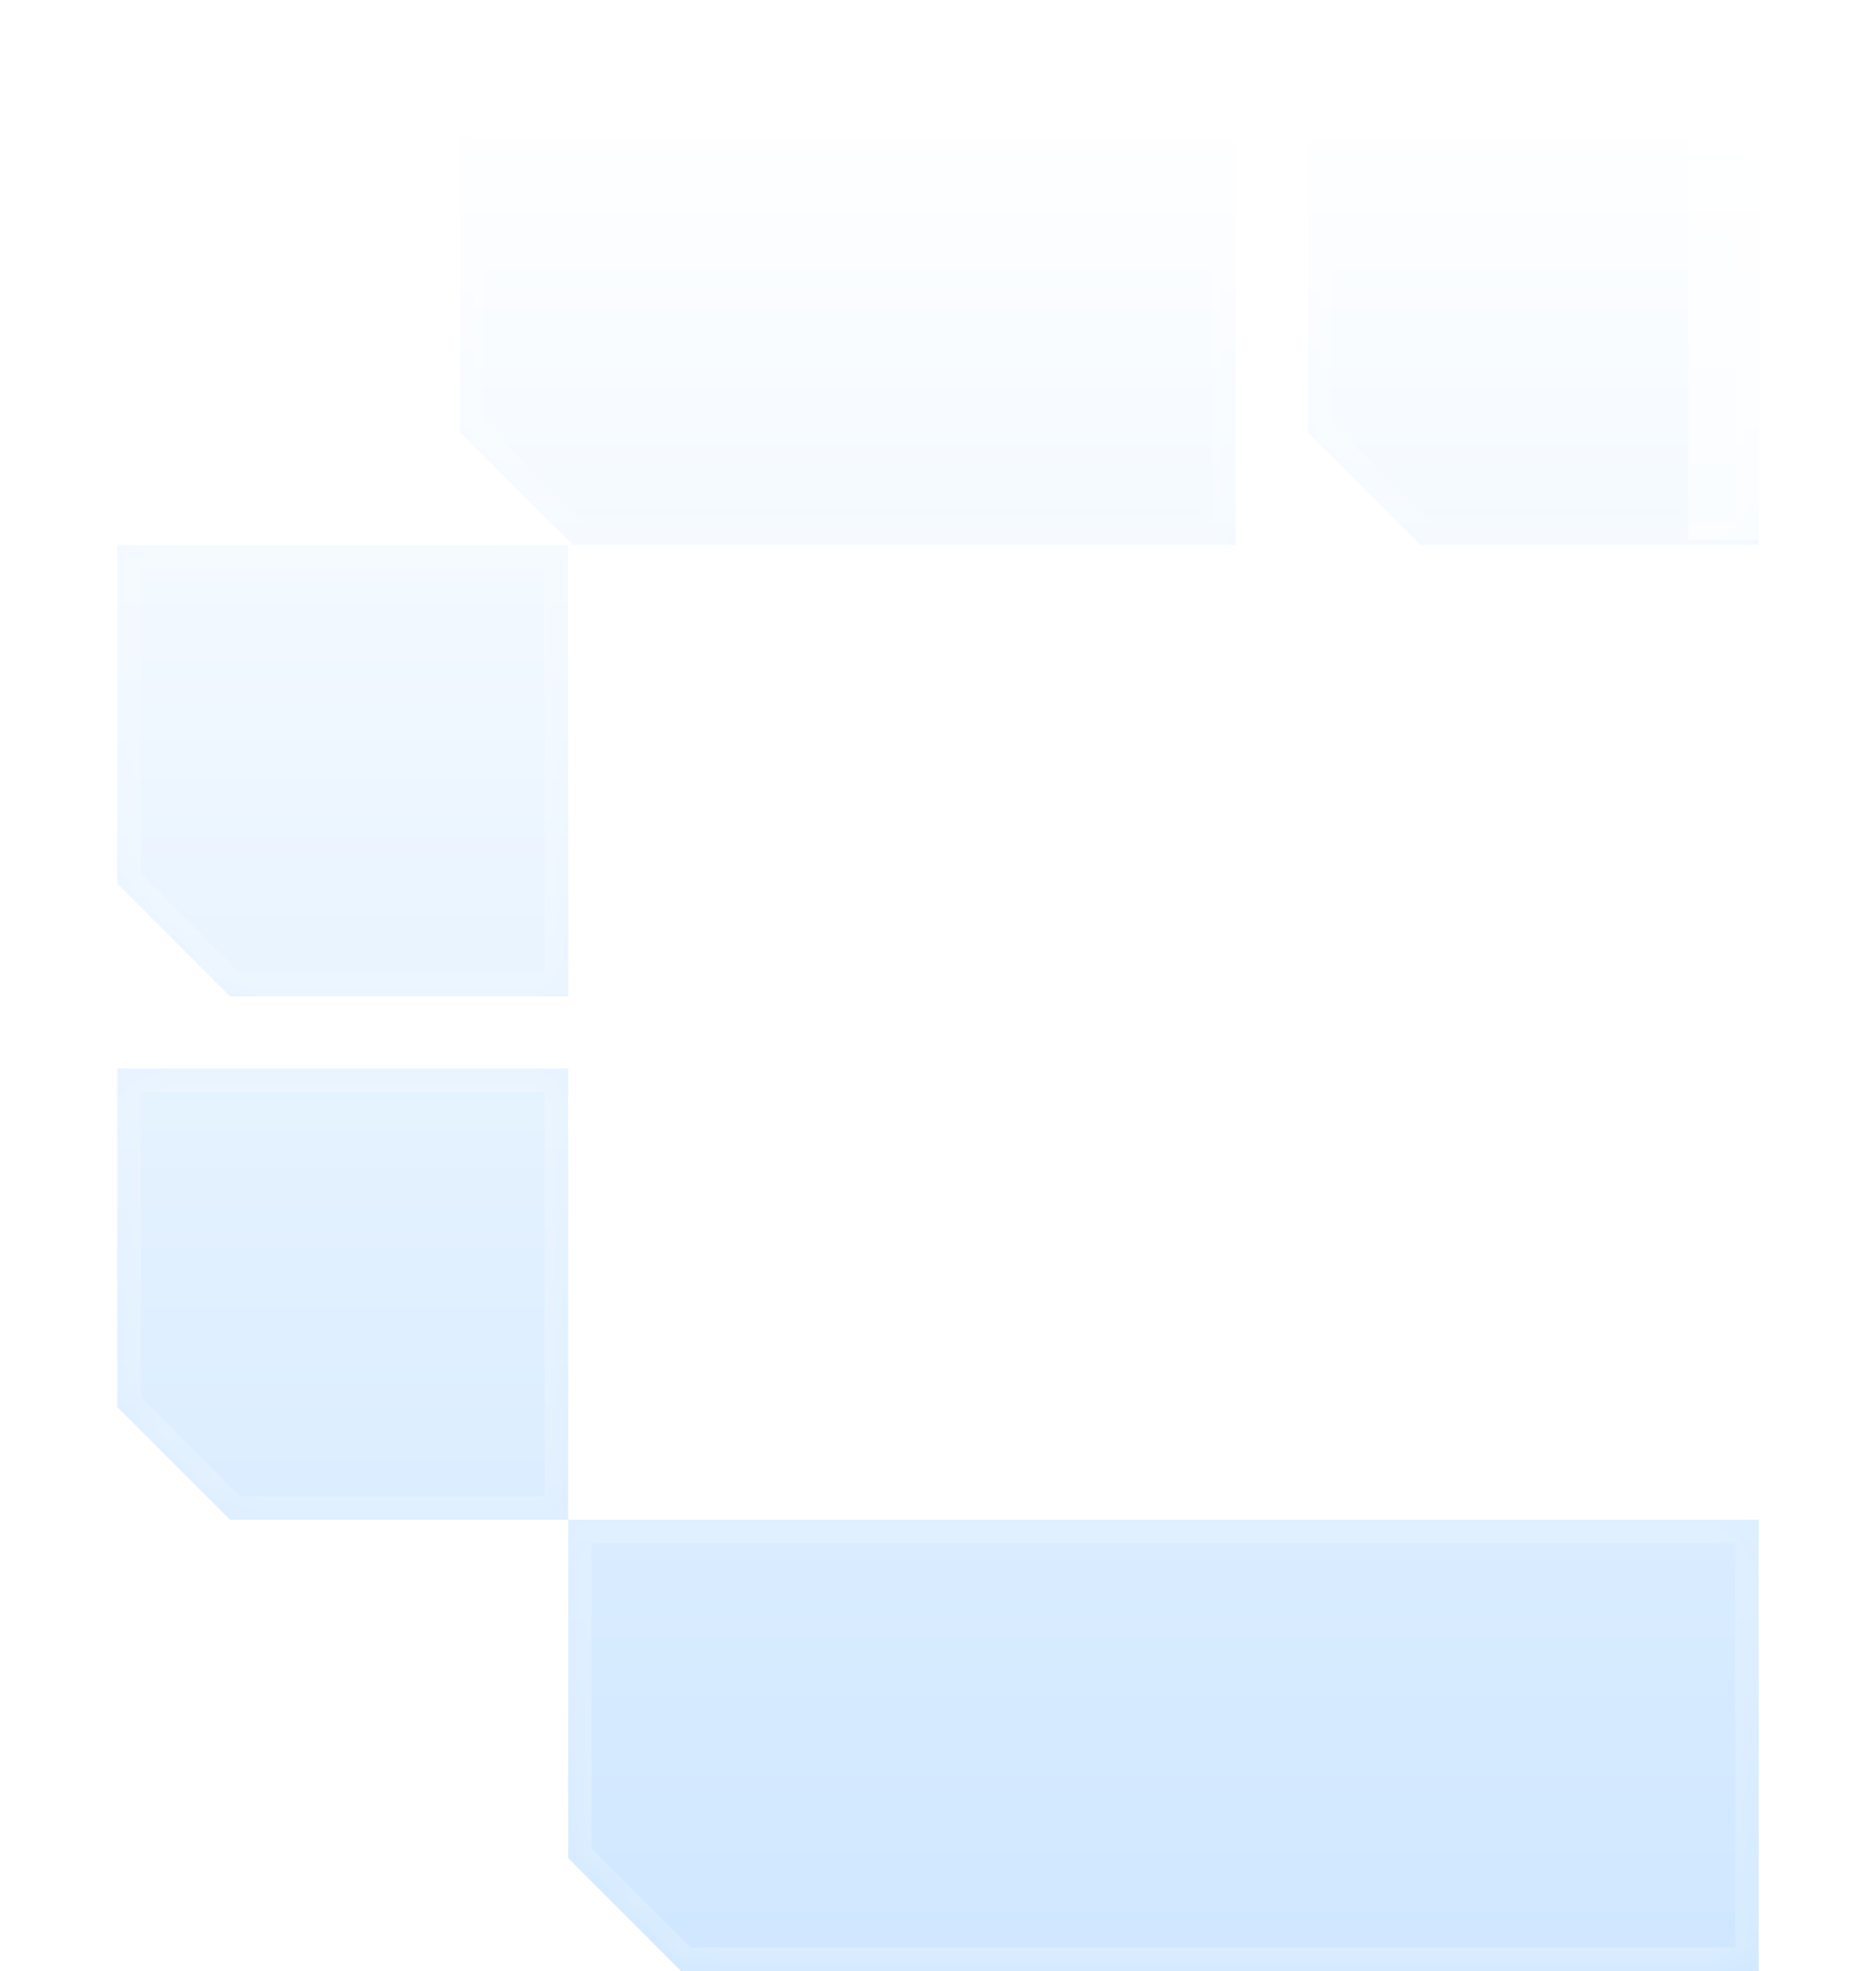 <svg width="40" height="42" viewBox="0 0 40 42" fill="none" xmlns="http://www.w3.org/2000/svg">
    <mask id="path-1-inside-1_74_123" fill="white">
        <path fill-rule="evenodd" clip-rule="evenodd"
            d="M27.885 2H37.5V11.615H32.692H30.288L27.885 9.212V6.808V2ZM12.115 32.385H37.5V42H16.923H14.519L12.115 39.596V37.192V32.385ZM2.5 22.769V27.577V29.981L4.904 32.385H7.308H12.115V22.769H2.5ZM2.5 11.615H12.115V21.231H7.308H4.904L2.5 18.827V16.423V11.615ZM26.346 2H9.808V6.808V9.212L12.212 11.615H14.616H26.346V2Z" />
    </mask>
    <path fill-rule="evenodd" clip-rule="evenodd"
        d="M27.885 2H37.5V11.615H32.692H30.288L27.885 9.212V6.808V2ZM12.115 32.385H37.5V42H16.923H14.519L12.115 39.596V37.192V32.385ZM2.5 22.769V27.577V29.981L4.904 32.385H7.308H12.115V22.769H2.5ZM2.5 11.615H12.115V21.231H7.308H4.904L2.5 18.827V16.423V11.615ZM26.346 2H9.808V6.808V9.212L12.212 11.615H14.616H26.346V2Z"
        fill="url(#paint0_linear_74_123)" />
    <path
        d="M37.5 2H38V1.5H37.5V2ZM27.885 2V1.5H27.385V2H27.885ZM37.5 11.615V12.115H38V11.615H37.5ZM30.288 11.615L29.935 11.969L30.081 12.115H30.288V11.615ZM27.885 9.212H27.385V9.419L27.531 9.565L27.885 9.212ZM37.5 32.385H38V31.885H37.5V32.385ZM12.115 32.385V31.885H11.615V32.385H12.115ZM37.5 42V42.5H38V42H37.5ZM14.519 42L14.166 42.354L14.312 42.5H14.519V42ZM12.115 39.596H11.615V39.803L11.762 39.95L12.115 39.596ZM2.5 22.769V22.269H2V22.769H2.5ZM2.5 29.981H2V30.188L2.146 30.334L2.5 29.981ZM4.904 32.385L4.55 32.738L4.697 32.885H4.904V32.385ZM12.115 32.385V32.885H12.615V32.385H12.115ZM12.115 22.769H12.615V22.269H12.115V22.769ZM12.115 11.615H12.615V11.115H12.115V11.615ZM2.5 11.615V11.115H2V11.615H2.5ZM12.115 21.231V21.731H12.615V21.231H12.115ZM4.904 21.231L4.55 21.584L4.697 21.731H4.904V21.231ZM2.5 18.827H2V19.034L2.146 19.18L2.5 18.827ZM9.808 2V1.5H9.308V2H9.808ZM26.346 2H26.846V1.5H26.346V2ZM9.808 9.212H9.308V9.419L9.454 9.565L9.808 9.212ZM12.212 11.615L11.858 11.969L12.005 12.115H12.212V11.615ZM26.346 11.615V12.115H26.846V11.615H26.346ZM37.5 1.5H27.885V2.5H37.5V1.5ZM38 11.615V2H37V11.615H38ZM32.692 12.115H37.5V11.115H32.692V12.115ZM30.288 12.115H32.692V11.115H30.288V12.115ZM27.531 9.565L29.935 11.969L30.642 11.262L28.238 8.858L27.531 9.565ZM27.385 6.808V9.212H28.385V6.808H27.385ZM27.385 2V6.808H28.385V2H27.385ZM37.5 31.885H12.115V32.885H37.5V31.885ZM38 42V32.385H37V42H38ZM16.923 42.5H37.5V41.5H16.923V42.5ZM14.519 42.5H16.923V41.5H14.519V42.5ZM11.762 39.95L14.166 42.354L14.873 41.647L12.469 39.243L11.762 39.95ZM11.615 37.192V39.596H12.615V37.192H11.615ZM11.615 32.385V37.192H12.615V32.385H11.615ZM3 27.577V22.769H2V27.577H3ZM3 29.981V27.577H2V29.981H3ZM5.257 32.031L2.854 29.627L2.146 30.334L4.55 32.738L5.257 32.031ZM7.308 31.885H4.904V32.885H7.308V31.885ZM12.115 31.885H7.308V32.885H12.115V31.885ZM11.615 22.769V32.385H12.615V22.769H11.615ZM2.5 23.269H12.115V22.269H2.5V23.269ZM12.115 11.115H2.5V12.115H12.115V11.115ZM12.615 21.231V11.615H11.615V21.231H12.615ZM7.308 21.731H12.115V20.731H7.308V21.731ZM4.904 21.731H7.308V20.731H4.904V21.731ZM2.146 19.18L4.55 21.584L5.257 20.877L2.854 18.473L2.146 19.18ZM2 16.423V18.827H3V16.423H2ZM2 11.615V16.423H3V11.615H2ZM9.808 2.5H26.346V1.5H9.808V2.5ZM10.308 6.808V2H9.308V6.808H10.308ZM10.308 9.212V6.808H9.308V9.212H10.308ZM12.565 11.262L10.161 8.858L9.454 9.565L11.858 11.969L12.565 11.262ZM14.616 11.115H12.212V12.115H14.616V11.115ZM26.346 11.115H14.616V12.115H26.346V11.115ZM25.846 2V11.615H26.846V2H25.846Z"
        fill="white" fill-opacity="0.25" mask="url(#path-1-inside-1_74_123)" />
    <g opacity="0.5" filter="url(#filter0_f_74_123)">
        <path d="M37.5 11.5V2H10V3H36V11.5H37.5Z" fill="white" />
    </g>
    <defs>
        <filter id="filter0_f_74_123" x="8" y="0" width="31.5" height="13.5"
            filterUnits="userSpaceOnUse" color-interpolation-filters="sRGB">
            <feFlood flood-opacity="0" result="BackgroundImageFix" />
            <feBlend mode="normal" in="SourceGraphic" in2="BackgroundImageFix" result="shape" />
            <feGaussianBlur stdDeviation="1" result="effect1_foregroundBlur_74_123" />
        </filter>
        <linearGradient id="paint0_linear_74_123" x1="20" y1="2" x2="20" y2="42"
            gradientUnits="userSpaceOnUse">
            <stop stop-color="white" />
            <stop offset="1" stop-color="#CFE7FF" stop-opacity="1" />
        </linearGradient>
    </defs>
</svg>